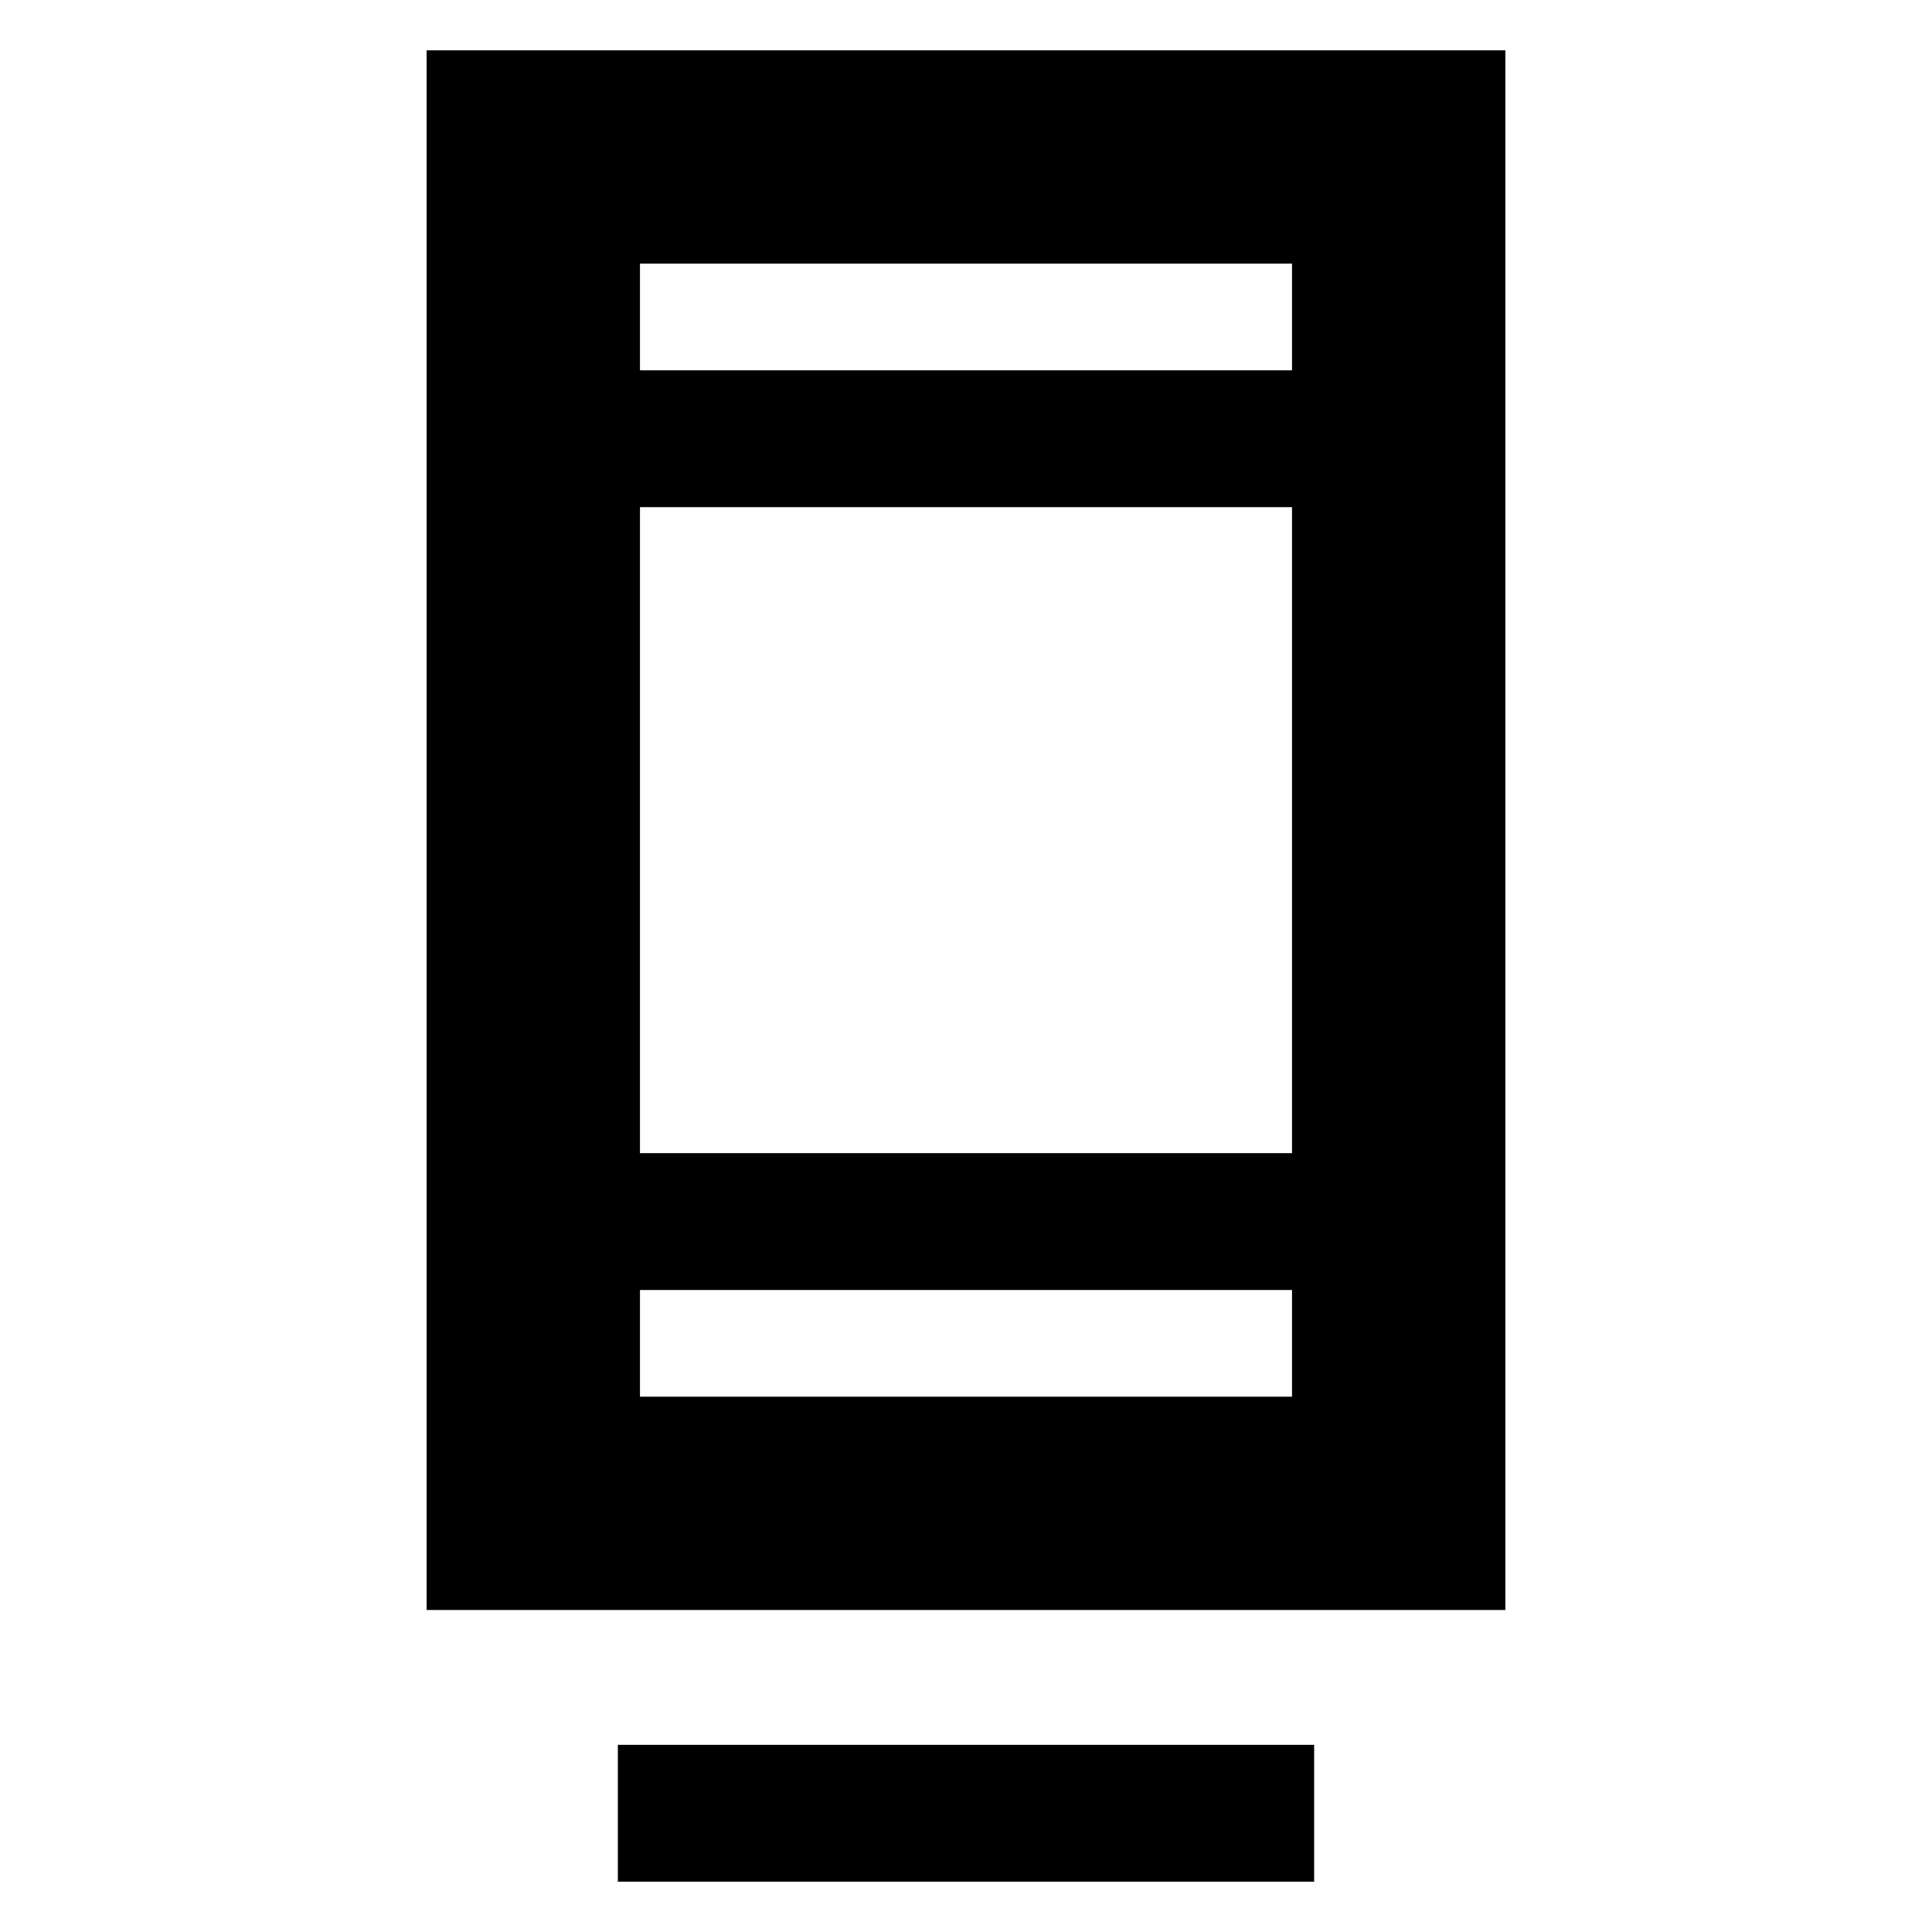 <svg xmlns="http://www.w3.org/2000/svg" height="40" width="40"><path d="M12.792 38.958V36.125H27.208V38.958ZM8.833 33.333V1.042H31.167V33.333ZM13.25 28.917H26.75V26.708H13.25ZM13.25 23.875H26.75V10.5H13.25ZM13.25 7.667H26.75V5.458H13.25ZM13.25 7.667V5.458V7.667ZM13.25 28.917V26.708V28.917Z"/></svg>